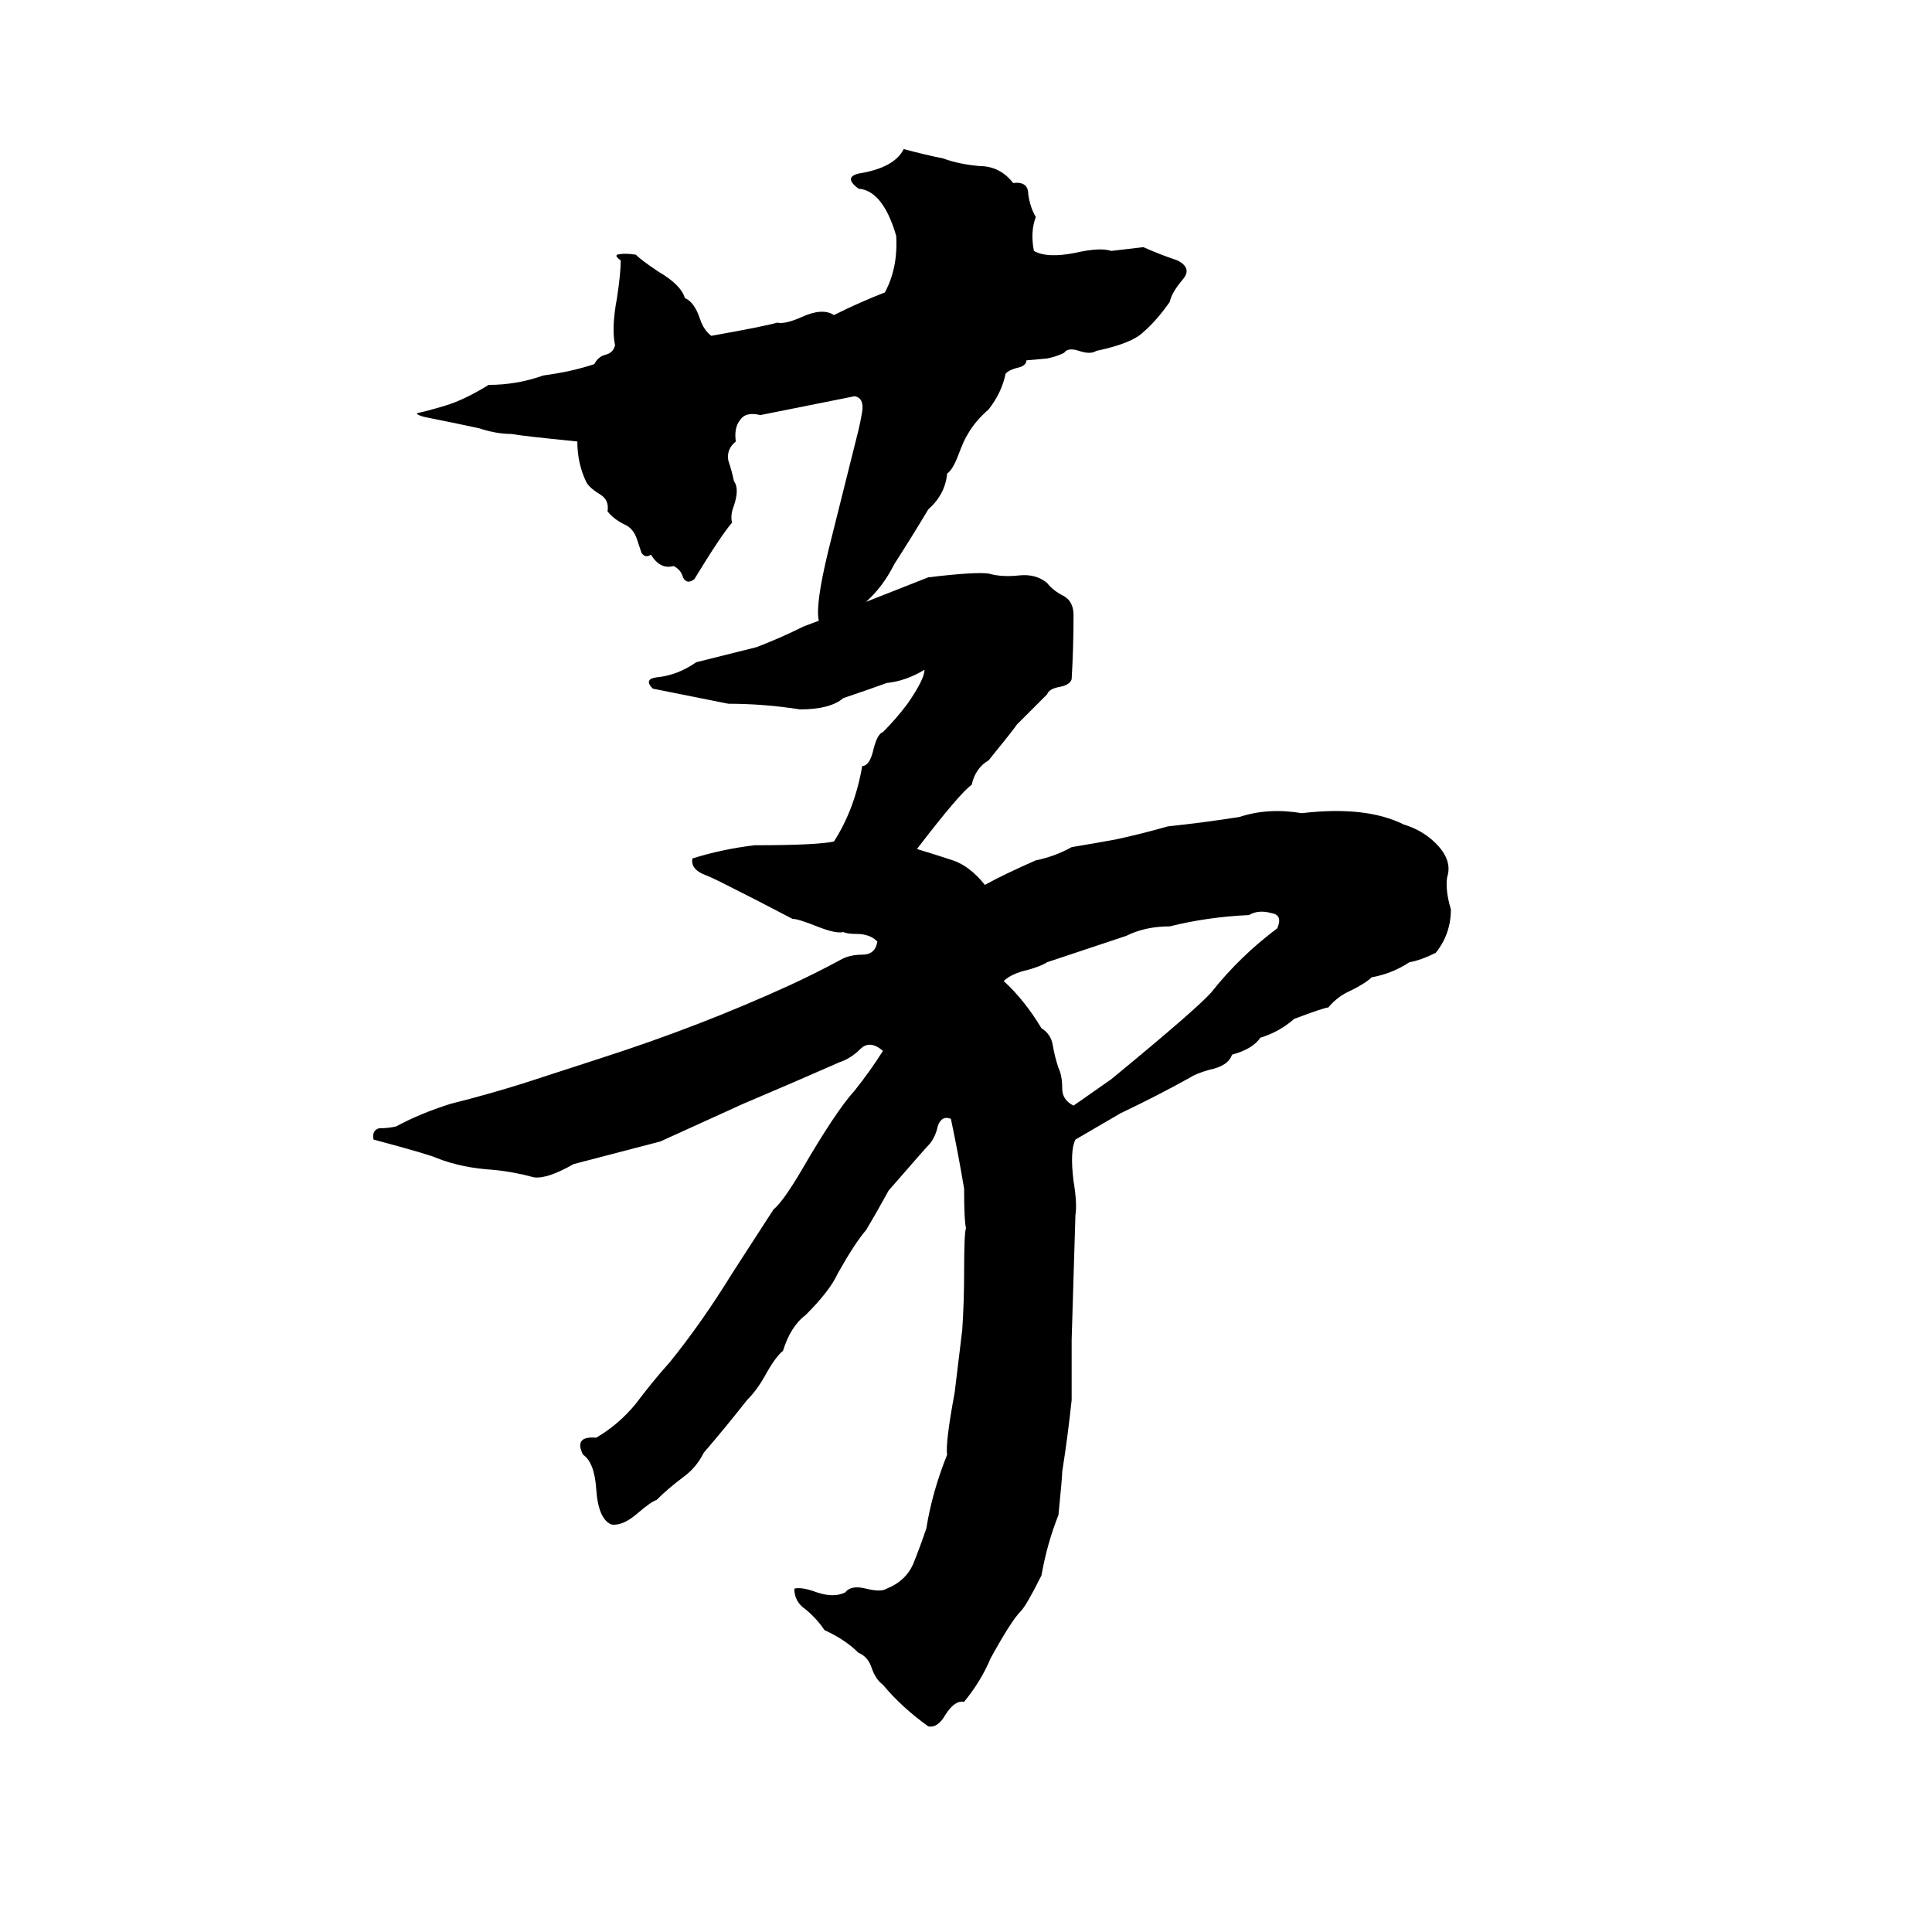 <svg xmlns="http://www.w3.org/2000/svg" viewBox="0 -800 1024 1024">
	<path fill="#000000" d="M492 -494Q517 -497 524 -496Q531 -494 540 -495Q549 -496 555 -491Q558 -487 564 -484Q569 -481 569 -474Q569 -457 568 -440Q567 -437 562 -436Q556 -435 555 -432Q547 -424 539 -416Q537 -413 524 -397Q517 -393 515 -384Q509 -380 486 -350Q496 -347 505 -344Q514 -341 522 -331Q533 -337 549 -344Q559 -346 568 -351Q580 -353 591 -355Q605 -358 619 -362Q638 -364 657 -367Q672 -372 690 -369Q724 -373 744 -363Q754 -360 761 -353Q770 -344 767 -335Q766 -328 769 -318Q769 -305 761 -295Q753 -291 747 -290Q738 -284 727 -282Q724 -279 716 -275Q709 -272 704 -266Q702 -266 686 -260Q678 -253 668 -250Q664 -244 653 -241Q651 -235 641 -233Q634 -231 631 -229Q613 -219 594 -210L570 -196Q567 -190 569 -174Q571 -162 570 -156Q569 -123 568 -90Q568 -74 568 -58Q566 -39 563 -20Q563 -17 561 3Q555 18 552 35Q544 51 541 54Q536 59 525 79Q520 91 511 102Q506 101 501 109Q497 116 492 115Q478 105 468 93Q464 90 462 84Q460 78 455 76Q448 69 437 64Q433 58 427 53Q421 49 421 42Q425 41 433 44Q442 47 448 44Q451 40 459 42Q467 44 470 42Q480 38 484 29Q488 19 491 10Q494 -9 502 -29Q501 -35 506 -62Q508 -78 510 -95Q511 -110 511 -125Q511 -147 512 -149Q511 -153 511 -170Q508 -188 504 -207Q499 -209 497 -203Q496 -198 493 -194Q491 -192 471 -169Q465 -158 459 -148Q453 -141 444 -125Q440 -116 427 -103Q419 -97 415 -84Q411 -81 405 -70Q401 -63 396 -58Q385 -44 373 -30Q369 -22 362 -17Q354 -11 348 -5Q345 -4 338 2Q330 9 324 8Q317 5 316 -11Q315 -25 309 -29Q304 -39 316 -38Q328 -45 337 -56Q346 -68 355 -78Q372 -99 388 -125L410 -159Q415 -163 425 -180Q443 -211 453 -222Q461 -232 468 -243Q461 -249 456 -244Q451 -239 445 -237Q420 -226 394 -215Q372 -205 350 -195Q327 -189 304 -183Q290 -175 283 -176Q272 -179 261 -180Q245 -181 232 -186Q228 -188 198 -196Q197 -201 201 -202Q206 -202 210 -203Q223 -210 239 -215Q259 -220 278 -226L318 -239Q371 -256 419 -278Q432 -284 445 -291Q450 -294 457 -294Q464 -294 465 -301Q461 -305 454 -305Q449 -305 447 -306Q443 -305 433 -309Q423 -313 420 -313Q401 -323 381 -333Q377 -335 372 -337Q366 -340 367 -345Q383 -350 400 -352Q433 -352 442 -354Q453 -371 457 -394Q461 -394 463 -403Q465 -411 468 -412Q475 -419 481 -427Q490 -440 490 -445Q480 -439 470 -438Q459 -434 447 -430Q440 -424 424 -424Q405 -427 386 -427Q366 -431 346 -435Q341 -440 348 -441Q359 -442 369 -449Q385 -453 401 -457Q414 -462 426 -468L434 -471Q432 -479 439 -508Q447 -540 455 -572Q456 -576 457 -582Q458 -589 453 -590L403 -580Q395 -582 392 -577Q389 -573 390 -566Q385 -562 386 -556Q388 -550 389 -545Q392 -541 389 -532Q387 -527 388 -523Q382 -516 368 -493Q364 -490 362 -494Q361 -498 357 -500Q350 -498 345 -506Q342 -504 340 -507Q339 -510 338 -513Q336 -520 331 -522Q325 -525 322 -529Q323 -535 318 -538Q313 -541 311 -544Q306 -554 306 -566Q276 -569 271 -570Q263 -570 254 -573Q240 -576 225 -579Q221 -580 221 -581Q226 -582 236 -585Q246 -588 259 -596Q274 -596 288 -601Q303 -603 315 -607Q317 -611 321 -612Q325 -613 326 -617Q324 -626 327 -642Q329 -655 329 -662Q326 -664 327 -665Q331 -666 337 -665Q340 -662 349 -656Q361 -649 363 -642Q368 -640 371 -631Q373 -625 377 -622Q405 -627 412 -629Q416 -628 425 -632Q436 -637 442 -633Q456 -640 469 -645Q476 -658 475 -675Q468 -699 455 -700Q451 -703 451 -705Q451 -707 455 -708Q474 -711 479 -721Q490 -718 500 -716Q508 -713 519 -712Q530 -712 537 -703Q545 -704 545 -697Q546 -690 549 -685Q546 -677 548 -667Q555 -663 570 -666Q583 -669 589 -667Q598 -668 606 -669Q615 -665 624 -662Q632 -658 627 -652Q621 -645 620 -640Q613 -630 606 -624Q600 -618 581 -614Q578 -612 572 -614Q566 -616 564 -613Q560 -611 555 -610L544 -609Q544 -606 539 -605Q535 -604 533 -602Q531 -592 524 -583Q517 -577 513 -570Q511 -567 508 -559Q505 -551 502 -549Q501 -538 492 -530Q483 -515 474 -501Q468 -489 459 -481ZM662 -315Q640 -314 620 -309Q607 -309 597 -304Q576 -297 555 -290Q552 -288 545 -286Q536 -284 532 -280Q543 -270 552 -255Q557 -252 558 -246Q559 -240 561 -234Q563 -230 563 -223Q563 -217 569 -214L589 -228Q634 -265 642 -274Q657 -293 677 -308Q680 -315 674 -316Q667 -318 662 -315Z"/>
</svg>